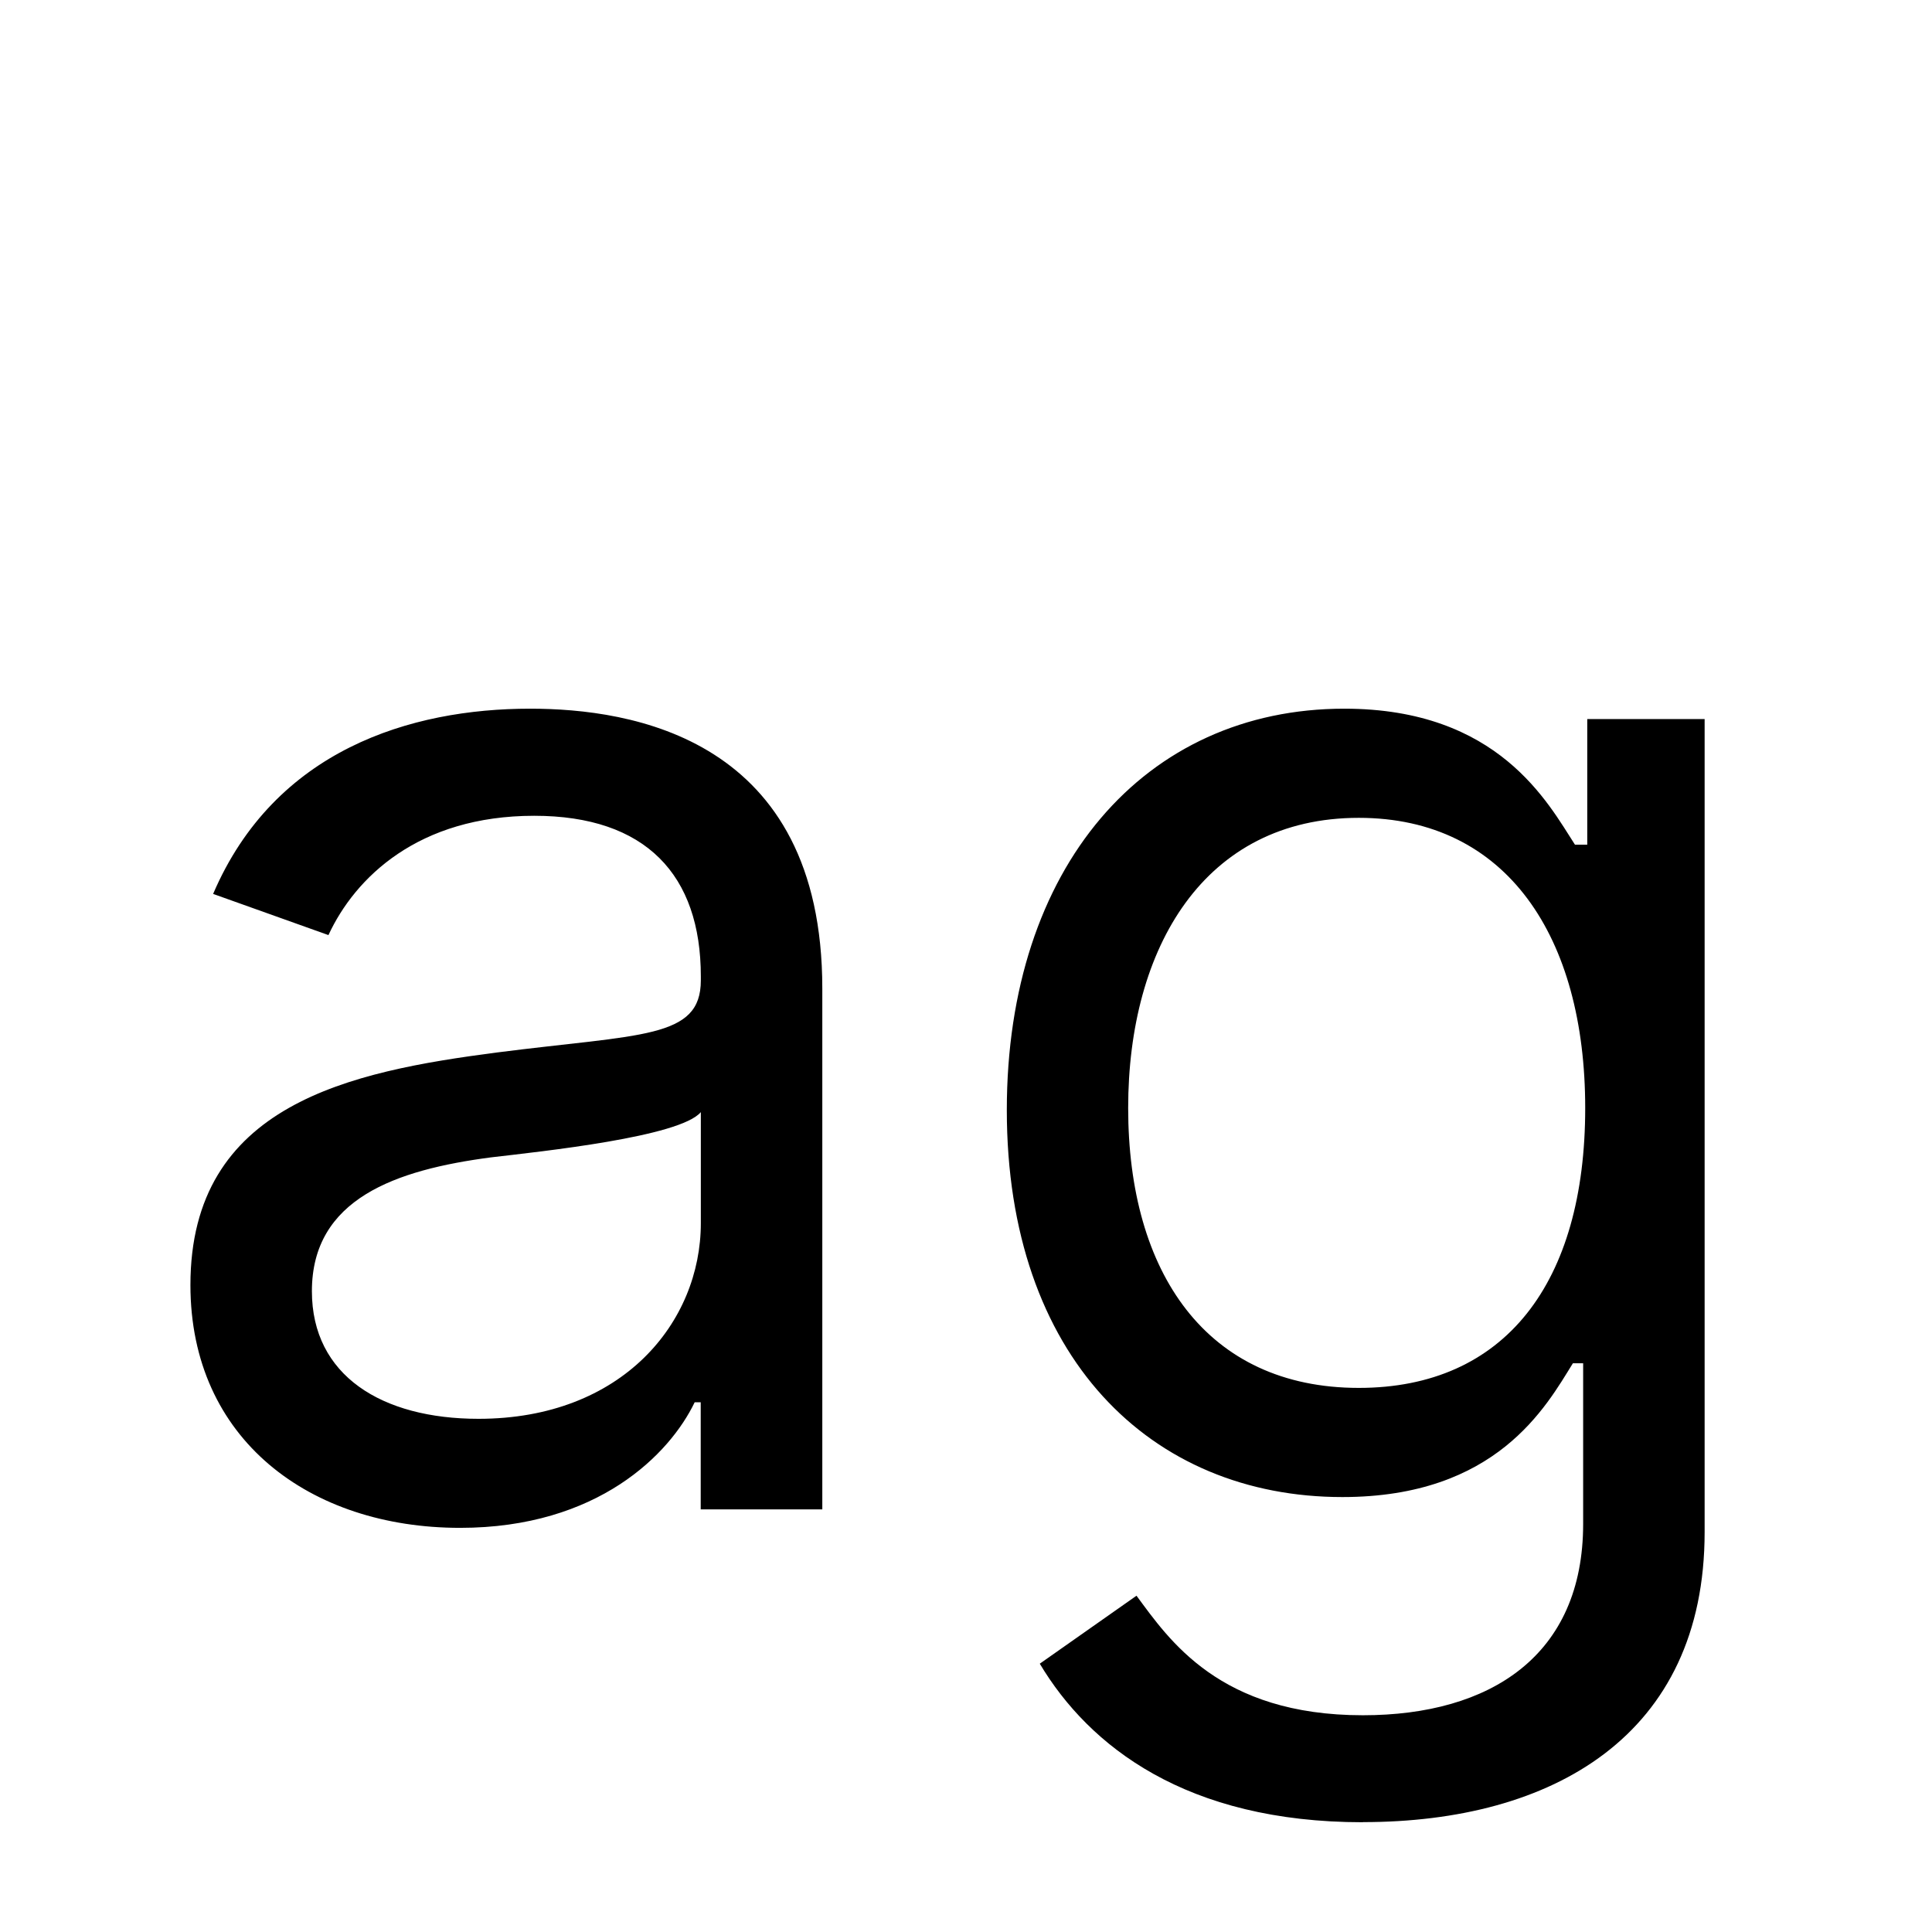 <svg width="16" height="16" viewBox="0 0 16 16"  xmlns="http://www.w3.org/2000/svg">
<path d="M3.81 12.653C4.952 12.653 5.548 12.04 5.753 11.613H5.803V12.5H6.81V8.187C6.81 6.108 5.225 5.869 4.39 5.869C3.401 5.869 2.276 6.21 1.765 7.403L2.72 7.744C2.941 7.267 3.465 6.756 4.424 6.756C5.349 6.756 5.804 7.246 5.804 8.086V8.119C5.804 8.605 5.31 8.563 4.117 8.716C2.903 8.874 1.577 9.142 1.577 10.642C1.577 11.921 2.567 12.653 3.81 12.653V12.653ZM3.963 11.75C3.162 11.75 2.583 11.392 2.583 10.693C2.583 9.926 3.281 9.688 4.065 9.585C4.491 9.535 5.633 9.415 5.804 9.21V10.13C5.804 10.949 5.156 11.75 3.963 11.75ZM11.287 15.09C12.855 15.09 14.117 14.375 14.117 12.688V5.955H13.145V6.995H13.043C12.821 6.653 12.413 5.869 11.133 5.869C9.48 5.869 8.338 7.182 8.338 9.193C8.338 11.239 9.531 12.398 11.117 12.398C12.395 12.398 12.804 11.648 13.026 11.29H13.111V12.62C13.111 13.71 12.344 14.205 11.287 14.205C10.098 14.205 9.681 13.578 9.412 13.215L8.611 13.778C9.021 14.464 9.825 15.091 11.287 15.091V15.09ZM11.253 11.494C9.992 11.494 9.343 10.54 9.343 9.176C9.343 7.846 9.975 6.773 11.253 6.773C12.48 6.773 13.128 7.761 13.128 9.176C13.128 10.625 12.463 11.494 11.253 11.494Z" />
</svg>
